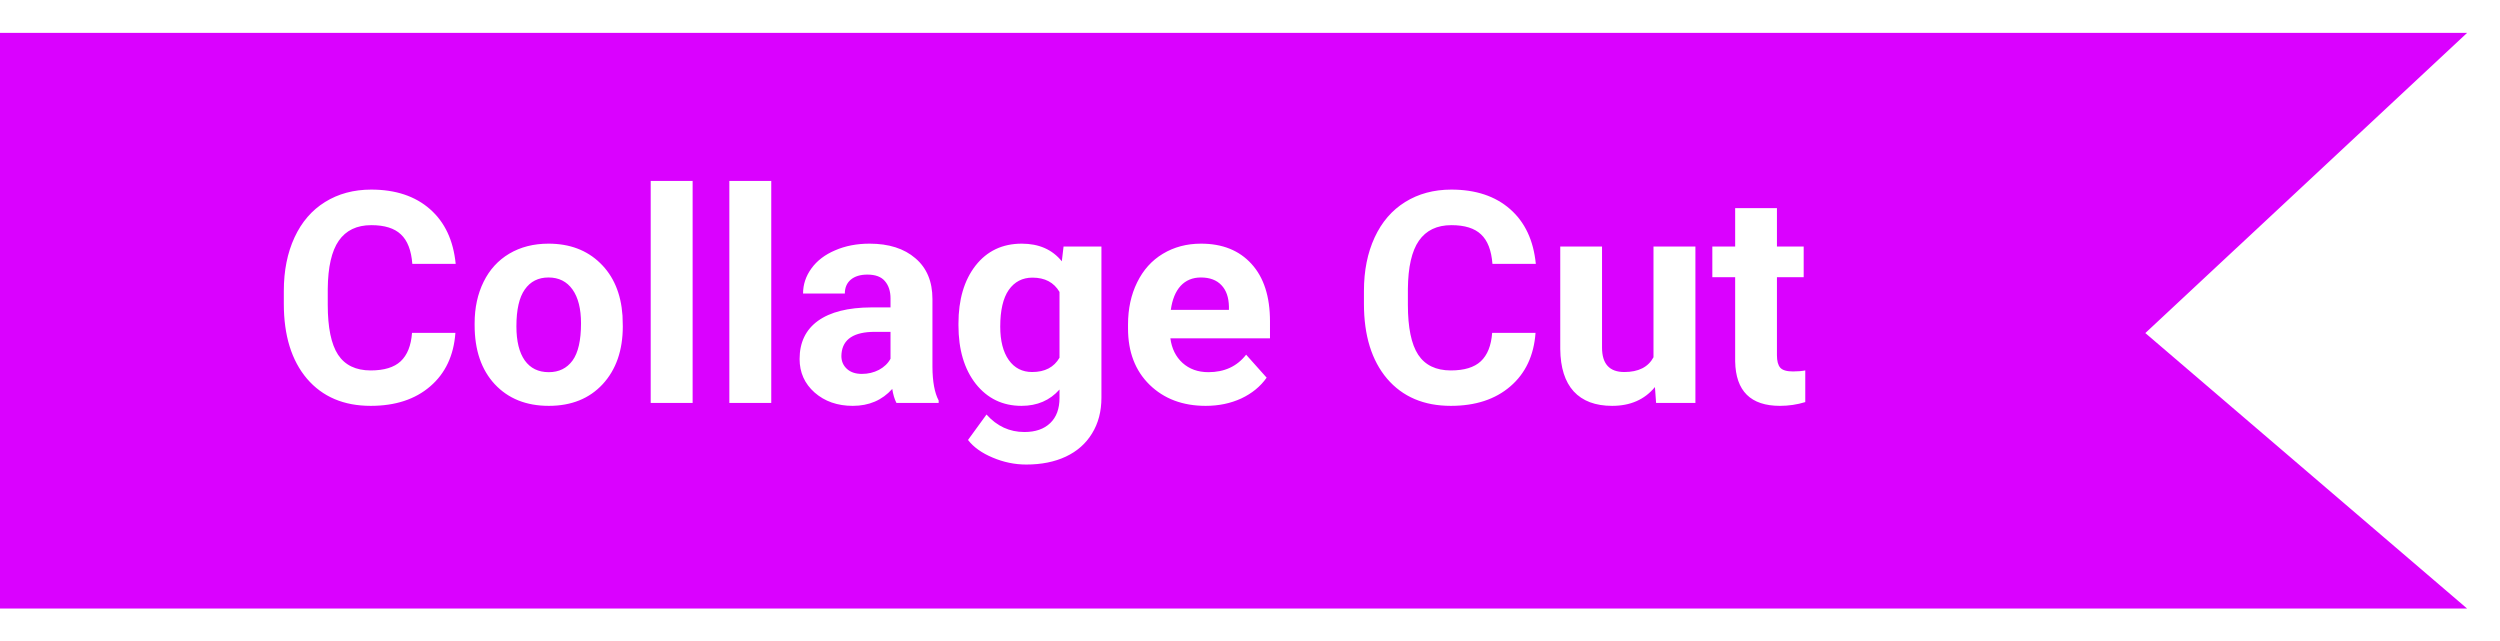 <svg width="304" height="78" viewBox="0 0 304 78" fill="none" xmlns="http://www.w3.org/2000/svg">
<g filter="url(#filter0_d)">
<path d="M0 0H300L260.87 36.5L300 70H0V0Z" fill="#DA01FF"/>
</g>
<path d="M55.377 40.475C55.178 43.228 54.158 45.397 52.318 46.978C50.49 48.56 48.076 49.352 45.076 49.352C41.795 49.352 39.211 48.25 37.324 46.047C35.449 43.832 34.512 40.797 34.512 36.941V35.377C34.512 32.916 34.945 30.748 35.812 28.873C36.68 26.998 37.916 25.562 39.522 24.566C41.139 23.559 43.014 23.055 45.147 23.055C48.1 23.055 50.478 23.846 52.283 25.428C54.088 27.01 55.131 29.23 55.412 32.09H50.139C50.01 30.438 49.547 29.242 48.75 28.504C47.965 27.754 46.764 27.379 45.147 27.379C43.389 27.379 42.07 28.012 41.191 29.277C40.324 30.531 39.879 32.482 39.855 35.131V37.065C39.855 39.83 40.272 41.852 41.103 43.129C41.947 44.406 43.272 45.045 45.076 45.045C46.705 45.045 47.918 44.676 48.715 43.938C49.523 43.188 49.986 42.033 50.103 40.475H55.377ZM57.715 39.315C57.715 37.428 58.078 35.746 58.805 34.27C59.531 32.793 60.574 31.65 61.934 30.842C63.305 30.033 64.893 29.629 66.697 29.629C69.264 29.629 71.356 30.414 72.973 31.984C74.602 33.555 75.51 35.688 75.697 38.383L75.732 39.684C75.732 42.602 74.918 44.945 73.289 46.715C71.66 48.473 69.475 49.352 66.732 49.352C63.99 49.352 61.799 48.473 60.158 46.715C58.529 44.957 57.715 42.566 57.715 39.543V39.315ZM62.795 39.684C62.795 41.488 63.135 42.871 63.815 43.832C64.494 44.781 65.467 45.256 66.732 45.256C67.963 45.256 68.924 44.787 69.615 43.85C70.307 42.9 70.652 41.389 70.652 39.315C70.652 37.545 70.307 36.174 69.615 35.201C68.924 34.228 67.951 33.742 66.697 33.742C65.455 33.742 64.494 34.228 63.815 35.201C63.135 36.162 62.795 37.656 62.795 39.684ZM84.223 49H79.125V22H84.223V49ZM93.785 49H88.688V22H93.785V49ZM109.008 49C108.773 48.543 108.604 47.975 108.498 47.295C107.268 48.666 105.668 49.352 103.699 49.352C101.836 49.352 100.289 48.812 99.059 47.734C97.84 46.656 97.231 45.297 97.231 43.656C97.231 41.641 97.975 40.094 99.463 39.016C100.963 37.938 103.125 37.393 105.949 37.381H108.287V36.291C108.287 35.412 108.059 34.709 107.602 34.182C107.156 33.654 106.447 33.391 105.475 33.391C104.619 33.391 103.945 33.596 103.453 34.006C102.973 34.416 102.732 34.978 102.732 35.693H97.652C97.652 34.592 97.992 33.572 98.672 32.635C99.352 31.697 100.312 30.965 101.555 30.438C102.797 29.898 104.191 29.629 105.738 29.629C108.082 29.629 109.939 30.221 111.311 31.404C112.693 32.576 113.385 34.228 113.385 36.361V44.605C113.396 46.41 113.648 47.775 114.141 48.701V49H109.008ZM104.807 45.467C105.557 45.467 106.248 45.303 106.881 44.975C107.514 44.635 107.982 44.184 108.287 43.621V40.352H106.389C103.846 40.352 102.492 41.23 102.328 42.988L102.311 43.287C102.311 43.92 102.533 44.441 102.979 44.852C103.424 45.262 104.033 45.467 104.807 45.467ZM116.549 39.35C116.549 36.432 117.24 34.082 118.623 32.301C120.018 30.52 121.893 29.629 124.248 29.629C126.334 29.629 127.957 30.344 129.117 31.773L129.328 29.98H133.934V48.367C133.934 50.031 133.553 51.478 132.791 52.709C132.041 53.94 130.98 54.877 129.609 55.522C128.238 56.166 126.633 56.488 124.793 56.488C123.398 56.488 122.039 56.207 120.715 55.645C119.391 55.094 118.389 54.379 117.709 53.5L119.959 50.406C121.225 51.824 122.76 52.533 124.564 52.533C125.912 52.533 126.961 52.17 127.711 51.443C128.461 50.728 128.836 49.709 128.836 48.385V47.365C127.664 48.69 126.123 49.352 124.213 49.352C121.928 49.352 120.076 48.461 118.658 46.68C117.252 44.887 116.549 42.514 116.549 39.56V39.35ZM121.629 39.719C121.629 41.441 121.975 42.795 122.666 43.779C123.357 44.752 124.307 45.238 125.514 45.238C127.061 45.238 128.168 44.658 128.836 43.498V35.5C128.156 34.34 127.061 33.76 125.549 33.76C124.33 33.76 123.369 34.258 122.666 35.254C121.975 36.25 121.629 37.738 121.629 39.719ZM146.607 49.352C143.818 49.352 141.545 48.496 139.787 46.785C138.041 45.074 137.168 42.795 137.168 39.947V39.455C137.168 37.545 137.537 35.84 138.275 34.34C139.014 32.828 140.057 31.668 141.404 30.859C142.764 30.039 144.311 29.629 146.045 29.629C148.646 29.629 150.691 30.449 152.18 32.09C153.68 33.73 154.43 36.057 154.43 39.068V41.143H142.318C142.482 42.385 142.975 43.381 143.795 44.131C144.627 44.881 145.676 45.256 146.941 45.256C148.898 45.256 150.428 44.547 151.529 43.129L154.025 45.924C153.264 47.002 152.232 47.846 150.932 48.455C149.631 49.053 148.189 49.352 146.607 49.352ZM146.027 33.742C145.02 33.742 144.199 34.082 143.566 34.762C142.945 35.441 142.547 36.414 142.371 37.68H149.438V37.275C149.414 36.15 149.109 35.283 148.523 34.674C147.938 34.053 147.105 33.742 146.027 33.742ZM186.721 40.475C186.521 43.228 185.502 45.397 183.662 46.978C181.834 48.56 179.42 49.352 176.42 49.352C173.139 49.352 170.555 48.25 168.668 46.047C166.793 43.832 165.855 40.797 165.855 36.941V35.377C165.855 32.916 166.289 30.748 167.156 28.873C168.023 26.998 169.26 25.562 170.865 24.566C172.482 23.559 174.357 23.055 176.49 23.055C179.443 23.055 181.822 23.846 183.627 25.428C185.432 27.01 186.475 29.23 186.756 32.09H181.482C181.354 30.438 180.891 29.242 180.094 28.504C179.309 27.754 178.107 27.379 176.49 27.379C174.732 27.379 173.414 28.012 172.535 29.277C171.668 30.531 171.223 32.482 171.199 35.131V37.065C171.199 39.83 171.615 41.852 172.447 43.129C173.291 44.406 174.615 45.045 176.42 45.045C178.049 45.045 179.262 44.676 180.059 43.938C180.867 43.188 181.33 42.033 181.447 40.475H186.721ZM201.24 47.066C199.986 48.59 198.252 49.352 196.037 49.352C193.998 49.352 192.439 48.766 191.361 47.594C190.295 46.422 189.75 44.705 189.727 42.443V29.98H194.807V42.268C194.807 44.248 195.709 45.238 197.514 45.238C199.236 45.238 200.42 44.641 201.064 43.445V29.98H206.162V49H201.381L201.24 47.066ZM216.076 25.305V29.98H219.328V33.707H216.076V43.199C216.076 43.902 216.211 44.406 216.48 44.711C216.75 45.016 217.266 45.168 218.027 45.168C218.59 45.168 219.088 45.127 219.521 45.045V48.895C218.525 49.199 217.5 49.352 216.445 49.352C212.883 49.352 211.066 47.553 210.996 43.955V33.707H208.219V29.98H210.996V25.305H216.076Z" fill="white"/>
<defs>
<filter id="filter0_d" x="-4" y="0" width="308" height="78" filterUnits="userSpaceOnUse" color-interpolation-filters="sRGB">
<feFlood flood-opacity="0" result="BackgroundImageFix"/>
<feColorMatrix in="SourceAlpha" type="matrix" values="0 0 0 0 0 0 0 0 0 0 0 0 0 0 0 0 0 0 127 0"/>
<feOffset dy="4"/>
<feGaussianBlur stdDeviation="2"/>
<feColorMatrix type="matrix" values="0 0 0 0 0 0 0 0 0 0 0 0 0 0 0 0 0 0 0.25 0"/>
<feBlend mode="normal" in2="BackgroundImageFix" result="effect1_dropShadow"/>
<feBlend mode="normal" in="SourceGraphic" in2="effect1_dropShadow" result="shape"/>
</filter>
</defs>
</svg>
